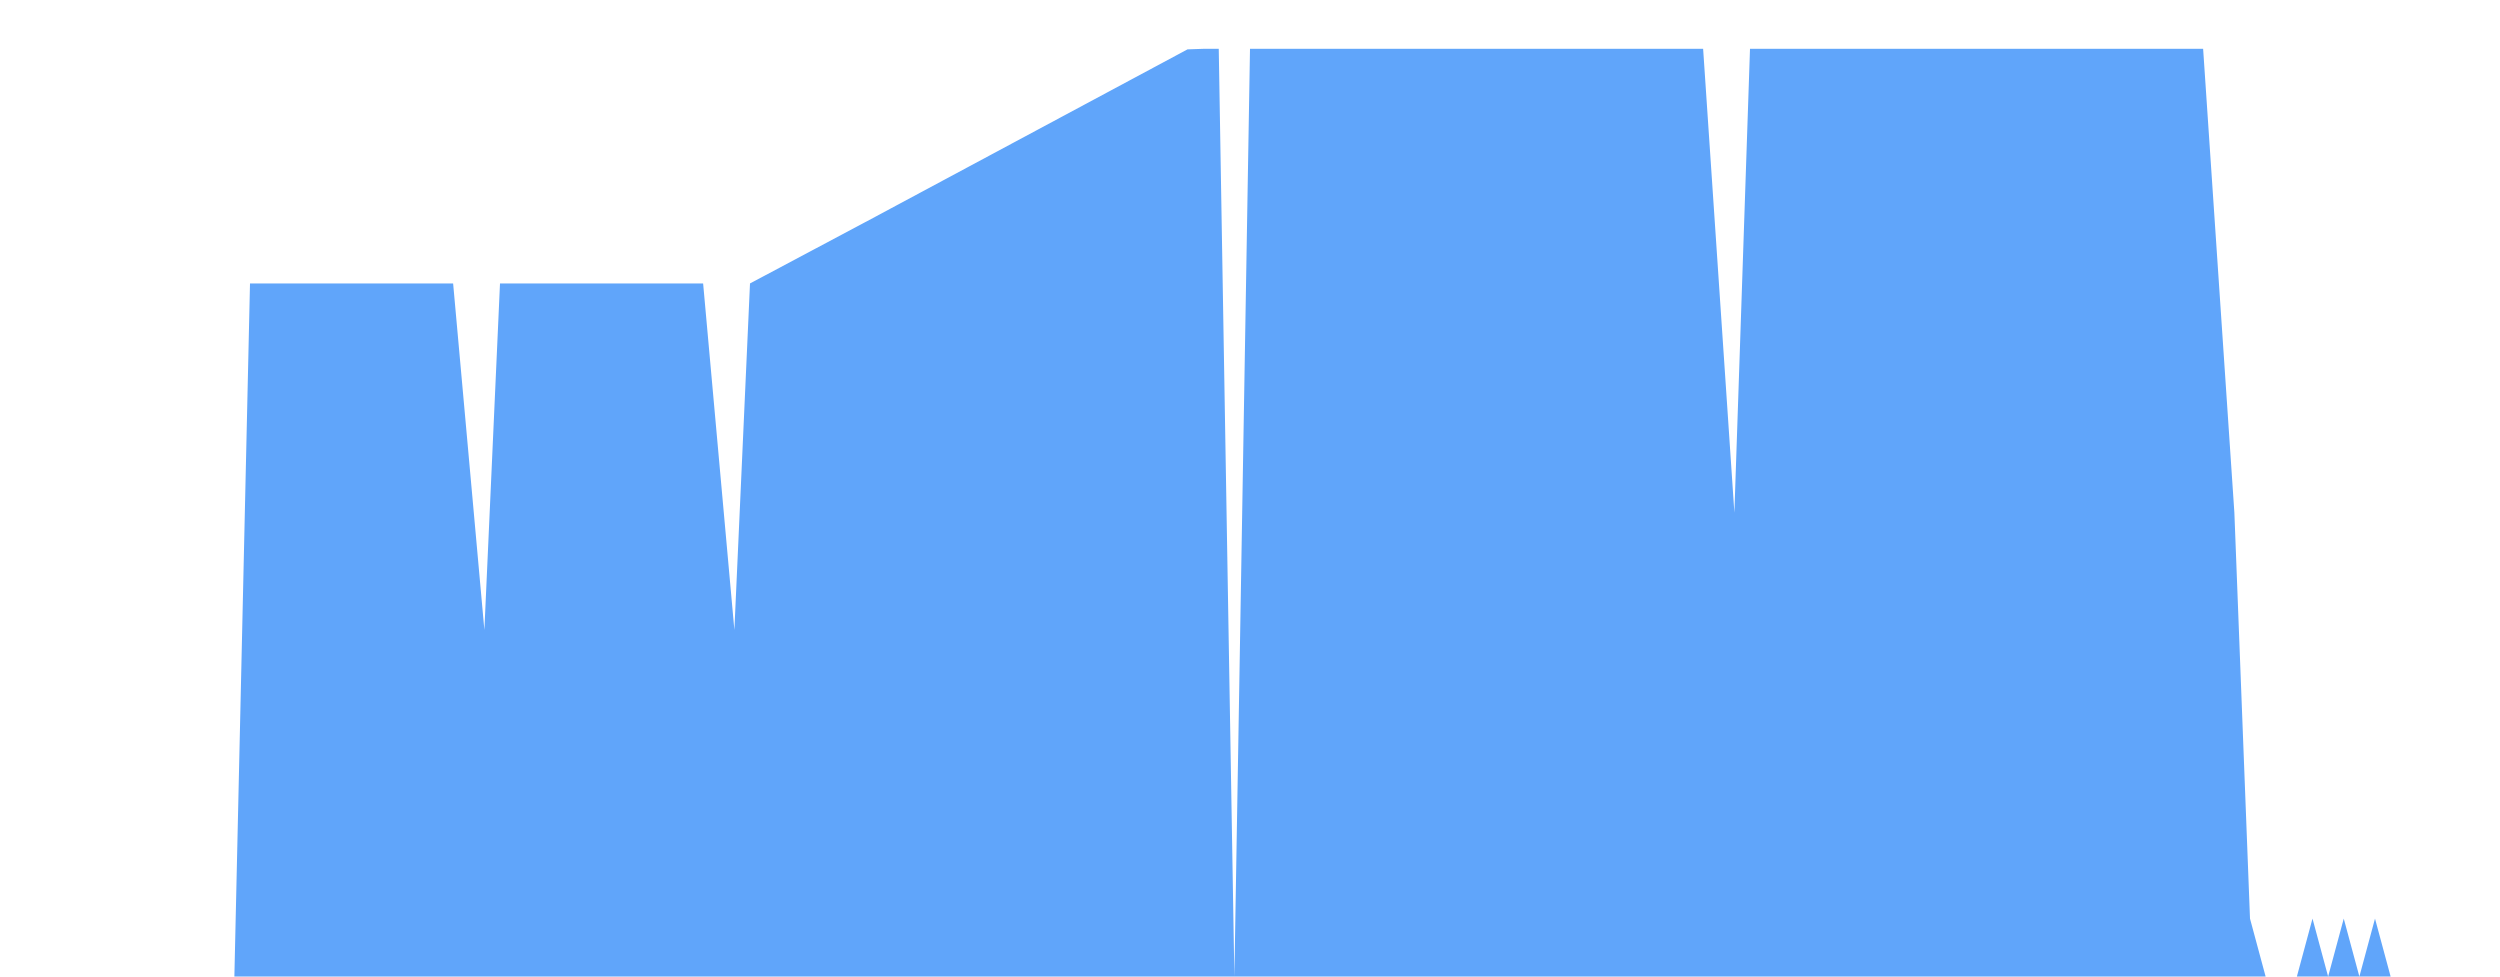 <svg class="main-svg" xmlns="http://www.w3.org/2000/svg" xmlns:xlink="http://www.w3.org/1999/xlink" width="512" height="200" viewBox="0 0 512 200" style=""><rect x="0" y="0" width="512" height="200" style="fill: rgb(0, 0, 0); fill-opacity: 0;"/><defs id="defs-9273b0"><g class="clips"><clipPath id="clip9273b0xyplot" class="plotclip"><rect width="512" height="200"/></clipPath><clipPath class="axesclip" id="clip9273b0x"><rect x="0" y="0" width="512" height="200"/></clipPath><clipPath class="axesclip" id="clip9273b0y"><rect x="0" y="0" width="512" height="200"/></clipPath><clipPath class="axesclip" id="clip9273b0xy"><rect x="0" y="0" width="512" height="200"/></clipPath></g><g class="gradients"/><g class="patterns"/></defs><g class="bglayer"><rect class="bg" x="0" y="0" width="512" height="200" style="fill: rgb(0, 0, 0); fill-opacity: 0; stroke-width: 0;"/></g><g class="layer-below"><g class="imagelayer"/><g class="shapelayer"/></g><g class="cartesianlayer"><g class="subplot xy"><g class="layer-subplot"><g class="shapelayer"/><g class="imagelayer"/></g><g class="minor-gridlayer"><g class="x"/><g class="y"/></g><g class="gridlayer"><g class="x"/><g class="y"/></g><g class="zerolinelayer"/><g class="layer-between"><g class="shapelayer"/><g class="imagelayer"/></g><path class="xlines-below"/><path class="ylines-below"/><g class="overlines-below"/><g class="xaxislayer-below"/><g class="yaxislayer-below"/><g class="overaxes-below"/><g class="overplot"><g class="xy" transform="" clip-path="url(#clip9273b0xyplot)"><g class="scatterlayer mlayer"><g class="trace scatter trace19a45e" style="stroke-miterlimit: 2;"><g class="fills"><g><path class="js-fill" d="M512,200L0,200L0,200L48,200L51.2,58.05L92.8,58.05L96,93.53L99.2,129.02L102.4,58.05L144,58.05L147.2,93.53L150.4,129.02L153.6,58.05L179.2,44.43L182.4,42.71L243.2,10.11L246.4,10L249.6,10L252.8,200L256,10L259.2,10L348.8,10L352,57.5L355.2,105L358.4,10L451.2,10L454.4,57.5L457.6,105L460.8,188.13L464,200L467.2,200L470.4,200L473.6,188.13L476.8,200L480,188.13L483.2,200L486.4,188.13L489.6,200L492.8,200L512,200" style="fill: rgb(96, 165, 250); fill-opacity: 1; stroke-width: 0;"/></g></g><g class="errorbars"/><g class="lines"><path class="js-line" d="M0,200L48,200L51.2,58.05L92.8,58.05L96,93.53L99.2,129.02L102.4,58.05L144,58.05L147.2,93.53L150.4,129.02L153.6,58.05L179.2,44.43L182.4,42.71L243.2,10.11L246.4,10L249.6,10L252.8,200L256,10L259.2,10L348.8,10L352,57.5L355.2,105L358.4,10L451.2,10L454.4,57.5L457.6,105L460.8,188.13L464,200L467.2,200L470.4,200L473.6,188.13L476.8,200L480,188.13L483.2,200L486.4,188.13L489.6,200L492.8,200L512,200" style="vector-effect: none; fill: none; stroke: rgb(255, 165, 0); stroke-opacity: 1; stroke-width: 0px; opacity: 1;"/></g><g class="points"/><g class="text"/></g></g></g></g><path class="xlines-above crisp" d="M0,0" style="fill: none;"/><path class="ylines-above crisp" d="M0,0" style="fill: none;"/><g class="overlines-above"/><g class="xaxislayer-above"/><g class="yaxislayer-above"/><g class="overaxes-above"/></g></g><g class="polarlayer"/><g class="smithlayer"/><g class="ternarylayer"/><g class="geolayer"/><g class="funnelarealayer"/><g class="pielayer"/><g class="iciclelayer"/><g class="treemaplayer"/><g class="sunburstlayer"/><g class="glimages"/><defs id="topdefs-9273b0"><g class="clips"/></defs><g class="layer-above"><g class="imagelayer"/><g class="shapelayer"/></g><g class="infolayer"><g class="g-gtitle"/></g></svg>
